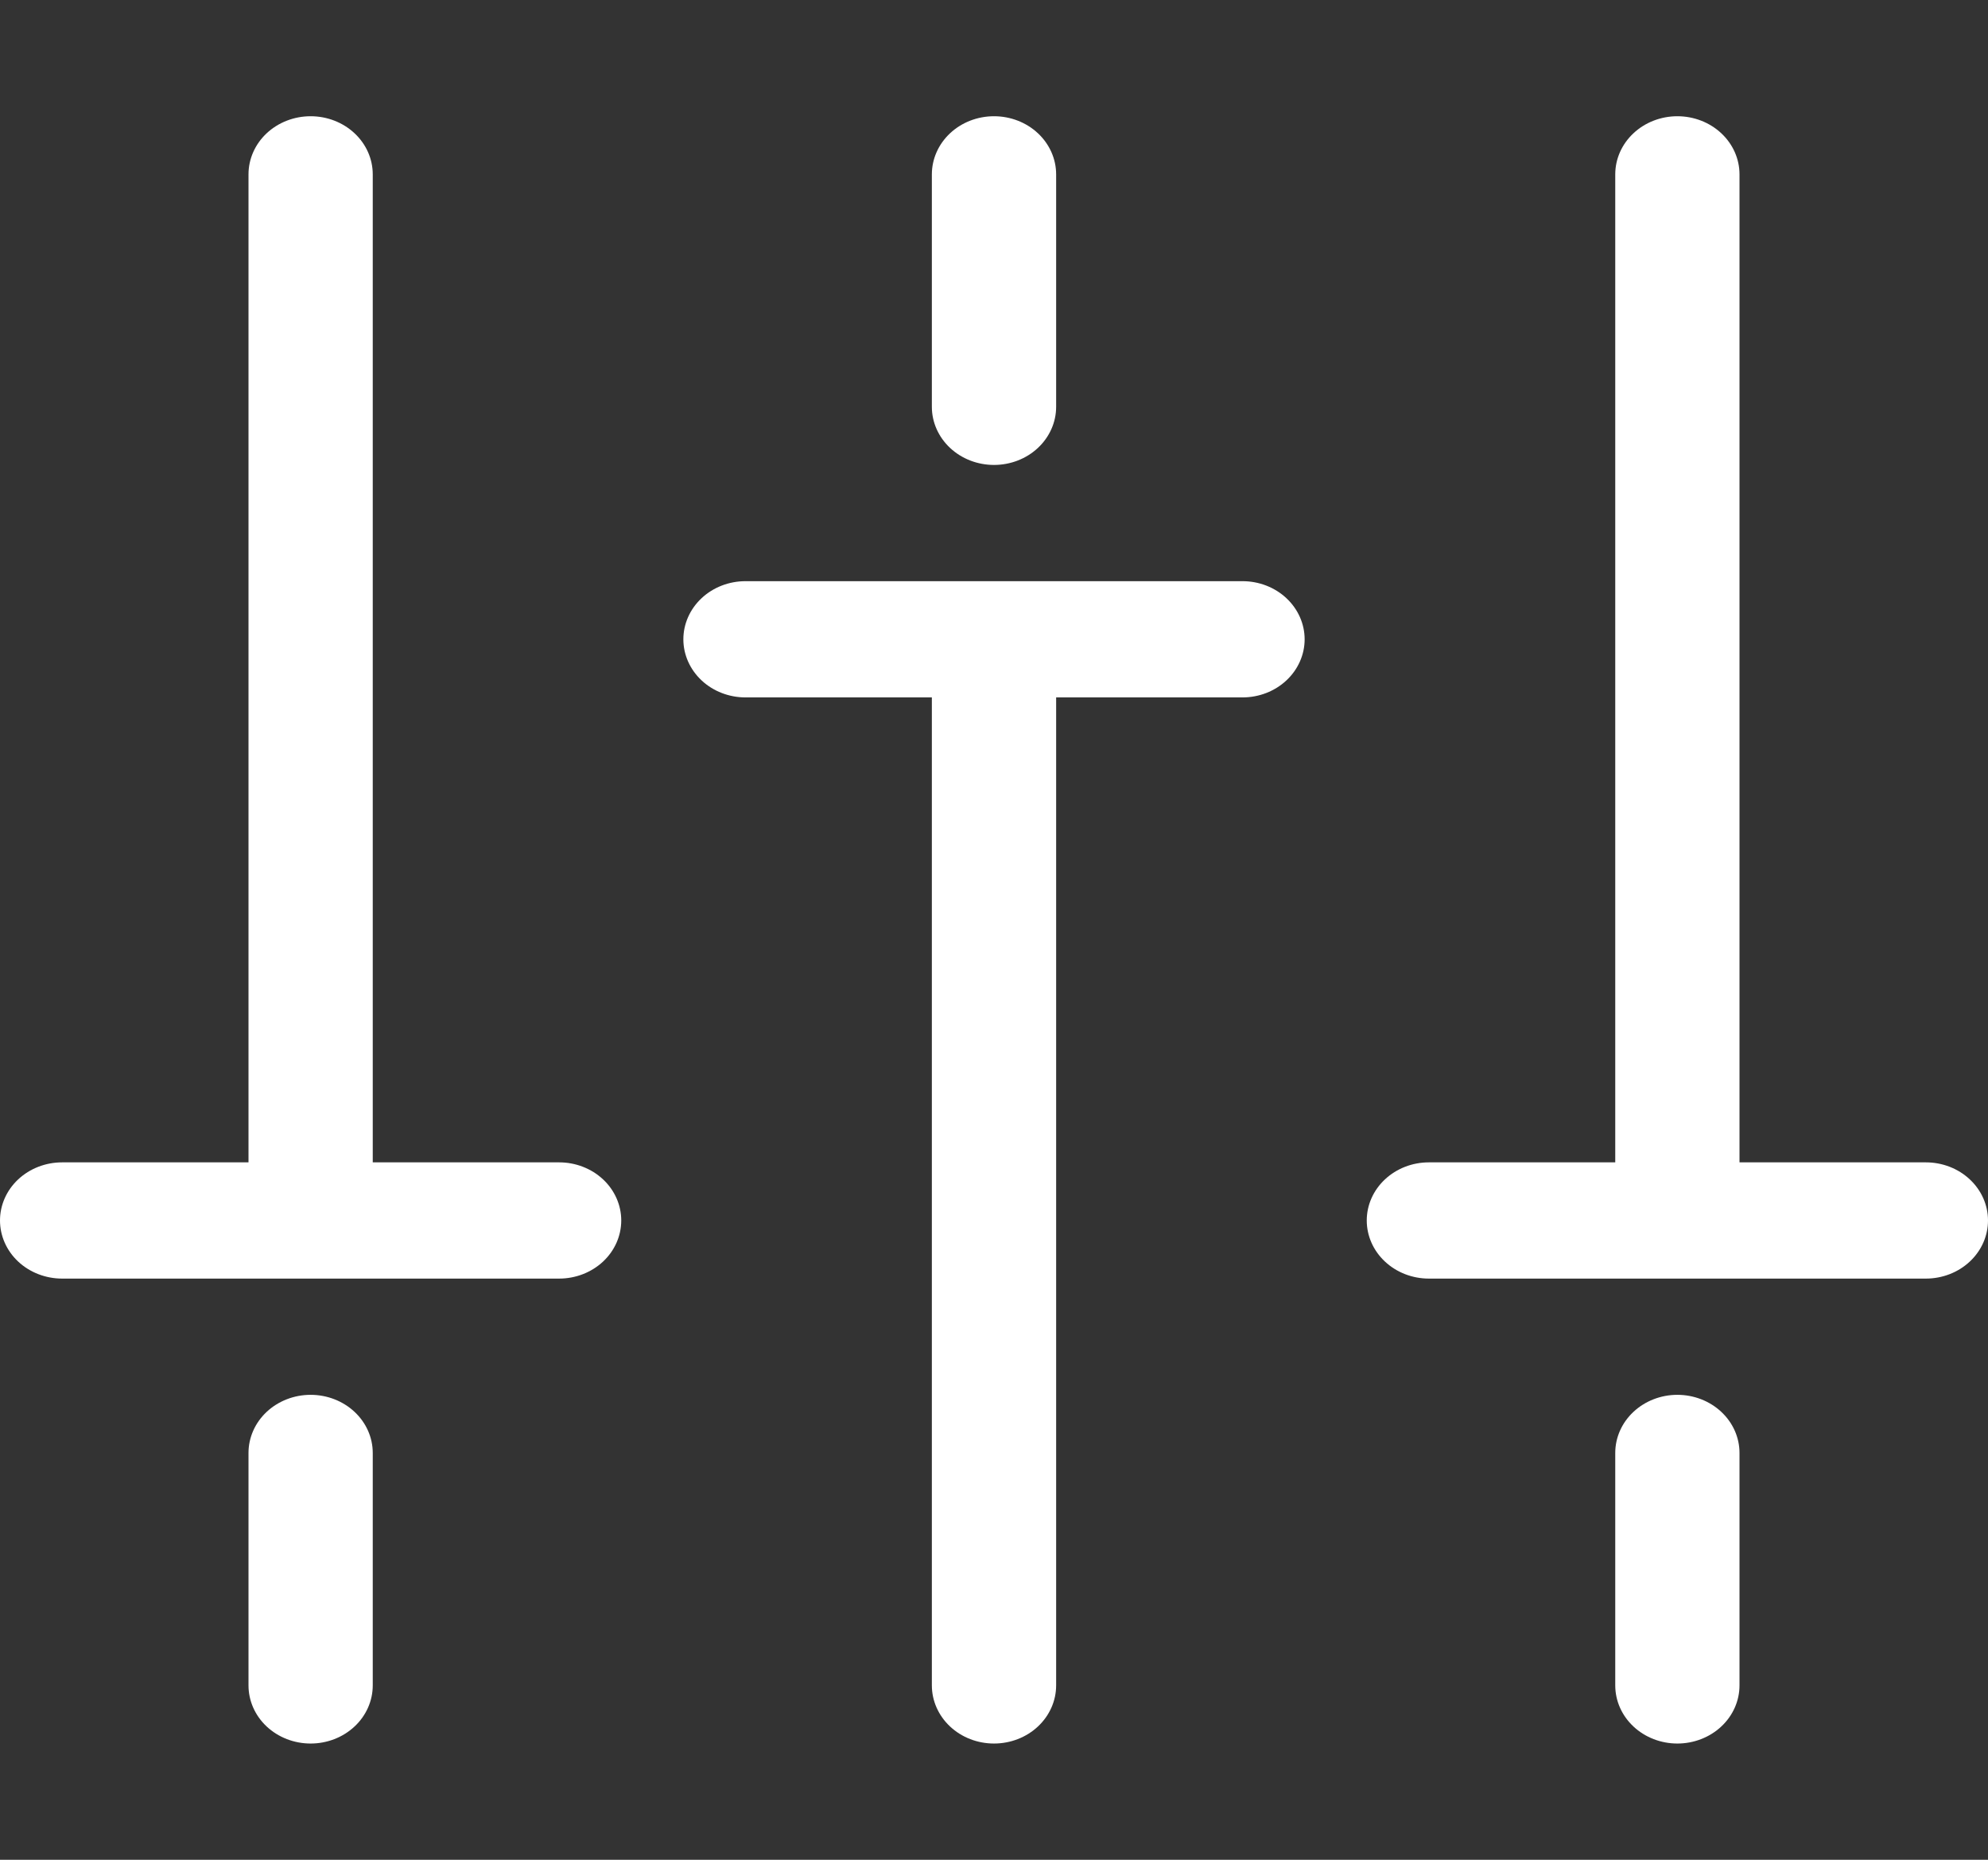 <svg width="62" height="58" viewBox="0 0 62 58" fill="none" xmlns="http://www.w3.org/2000/svg">
<rect x="0" y="0" width="62" height="58" fill="#333333" stroke="none"/>
<g clip-path="url(#clip0_1_143)">
<path fill-rule="evenodd" clip-rule="evenodd" d="M0 38.062C0 38.543 0.204 39.004 0.567 39.344C0.931 39.684 1.424 39.875 1.938 39.875H17.438C17.951 39.875 18.444 39.684 18.808 39.344C19.171 39.004 19.375 38.543 19.375 38.062C19.375 37.582 19.171 37.121 18.808 36.781C18.444 36.441 17.951 36.25 17.438 36.25H11.625V5.438C11.625 4.957 11.421 4.496 11.057 4.156C10.694 3.816 10.201 3.625 9.688 3.625C9.174 3.625 8.681 3.816 8.317 4.156C7.954 4.496 7.75 4.957 7.75 5.438V36.25H1.938C1.424 36.25 0.931 36.441 0.567 36.781C0.204 37.121 0 37.582 0 38.062H0ZM9.688 43.5C9.174 43.5 8.681 43.691 8.317 44.031C7.954 44.371 7.75 44.832 7.75 45.312V52.562C7.75 53.043 7.954 53.504 8.317 53.844C8.681 54.184 9.174 54.375 9.688 54.375C10.201 54.375 10.694 54.184 11.057 53.844C11.421 53.504 11.625 53.043 11.625 52.562V45.312C11.625 44.832 11.421 44.371 11.057 44.031C10.694 43.691 10.201 43.5 9.688 43.5ZM21.312 19.938C21.312 20.418 21.517 20.879 21.88 21.219C22.243 21.559 22.736 21.75 23.25 21.75H29.062V52.562C29.062 53.043 29.267 53.504 29.63 53.844C29.993 54.184 30.486 54.375 31 54.375C31.514 54.375 32.007 54.184 32.37 53.844C32.733 53.504 32.938 53.043 32.938 52.562V21.75H38.75C39.264 21.75 39.757 21.559 40.12 21.219C40.483 20.879 40.688 20.418 40.688 19.938C40.688 19.457 40.483 18.996 40.12 18.656C39.757 18.316 39.264 18.125 38.75 18.125H23.25C22.736 18.125 22.243 18.316 21.88 18.656C21.517 18.996 21.312 19.457 21.312 19.938ZM31 3.625C30.486 3.625 29.993 3.816 29.63 4.156C29.267 4.496 29.062 4.957 29.062 5.438V12.688C29.062 13.168 29.267 13.629 29.63 13.969C29.993 14.309 30.486 14.5 31 14.5C31.514 14.5 32.007 14.309 32.37 13.969C32.733 13.629 32.938 13.168 32.938 12.688V5.438C32.938 4.957 32.733 4.496 32.37 4.156C32.007 3.816 31.514 3.625 31 3.625ZM42.625 38.062C42.625 38.543 42.829 39.004 43.193 39.344C43.556 39.684 44.049 39.875 44.562 39.875H60.062C60.576 39.875 61.069 39.684 61.432 39.344C61.796 39.004 62 38.543 62 38.062C62 37.582 61.796 37.121 61.432 36.781C61.069 36.441 60.576 36.25 60.062 36.25H54.25V5.438C54.25 4.957 54.046 4.496 53.682 4.156C53.319 3.816 52.826 3.625 52.312 3.625C51.799 3.625 51.306 3.816 50.943 4.156C50.579 4.496 50.375 4.957 50.375 5.438V36.25H44.562C44.049 36.25 43.556 36.441 43.193 36.781C42.829 37.121 42.625 37.582 42.625 38.062ZM52.312 43.5C51.799 43.5 51.306 43.691 50.943 44.031C50.579 44.371 50.375 44.832 50.375 45.312V52.562C50.375 53.043 50.579 53.504 50.943 53.844C51.306 54.184 51.799 54.375 52.312 54.375C52.826 54.375 53.319 54.184 53.682 53.844C54.046 53.504 54.25 53.043 54.25 52.562V45.312C54.25 44.832 54.046 44.371 53.682 44.031C53.319 43.691 52.826 43.5 52.312 43.5Z" fill="white"/>
</g>
<defs>
<clipPath id="clip0_1_143">
<rect width="62" height="58" fill="white"/>
</clipPath>
</defs>
</svg>
